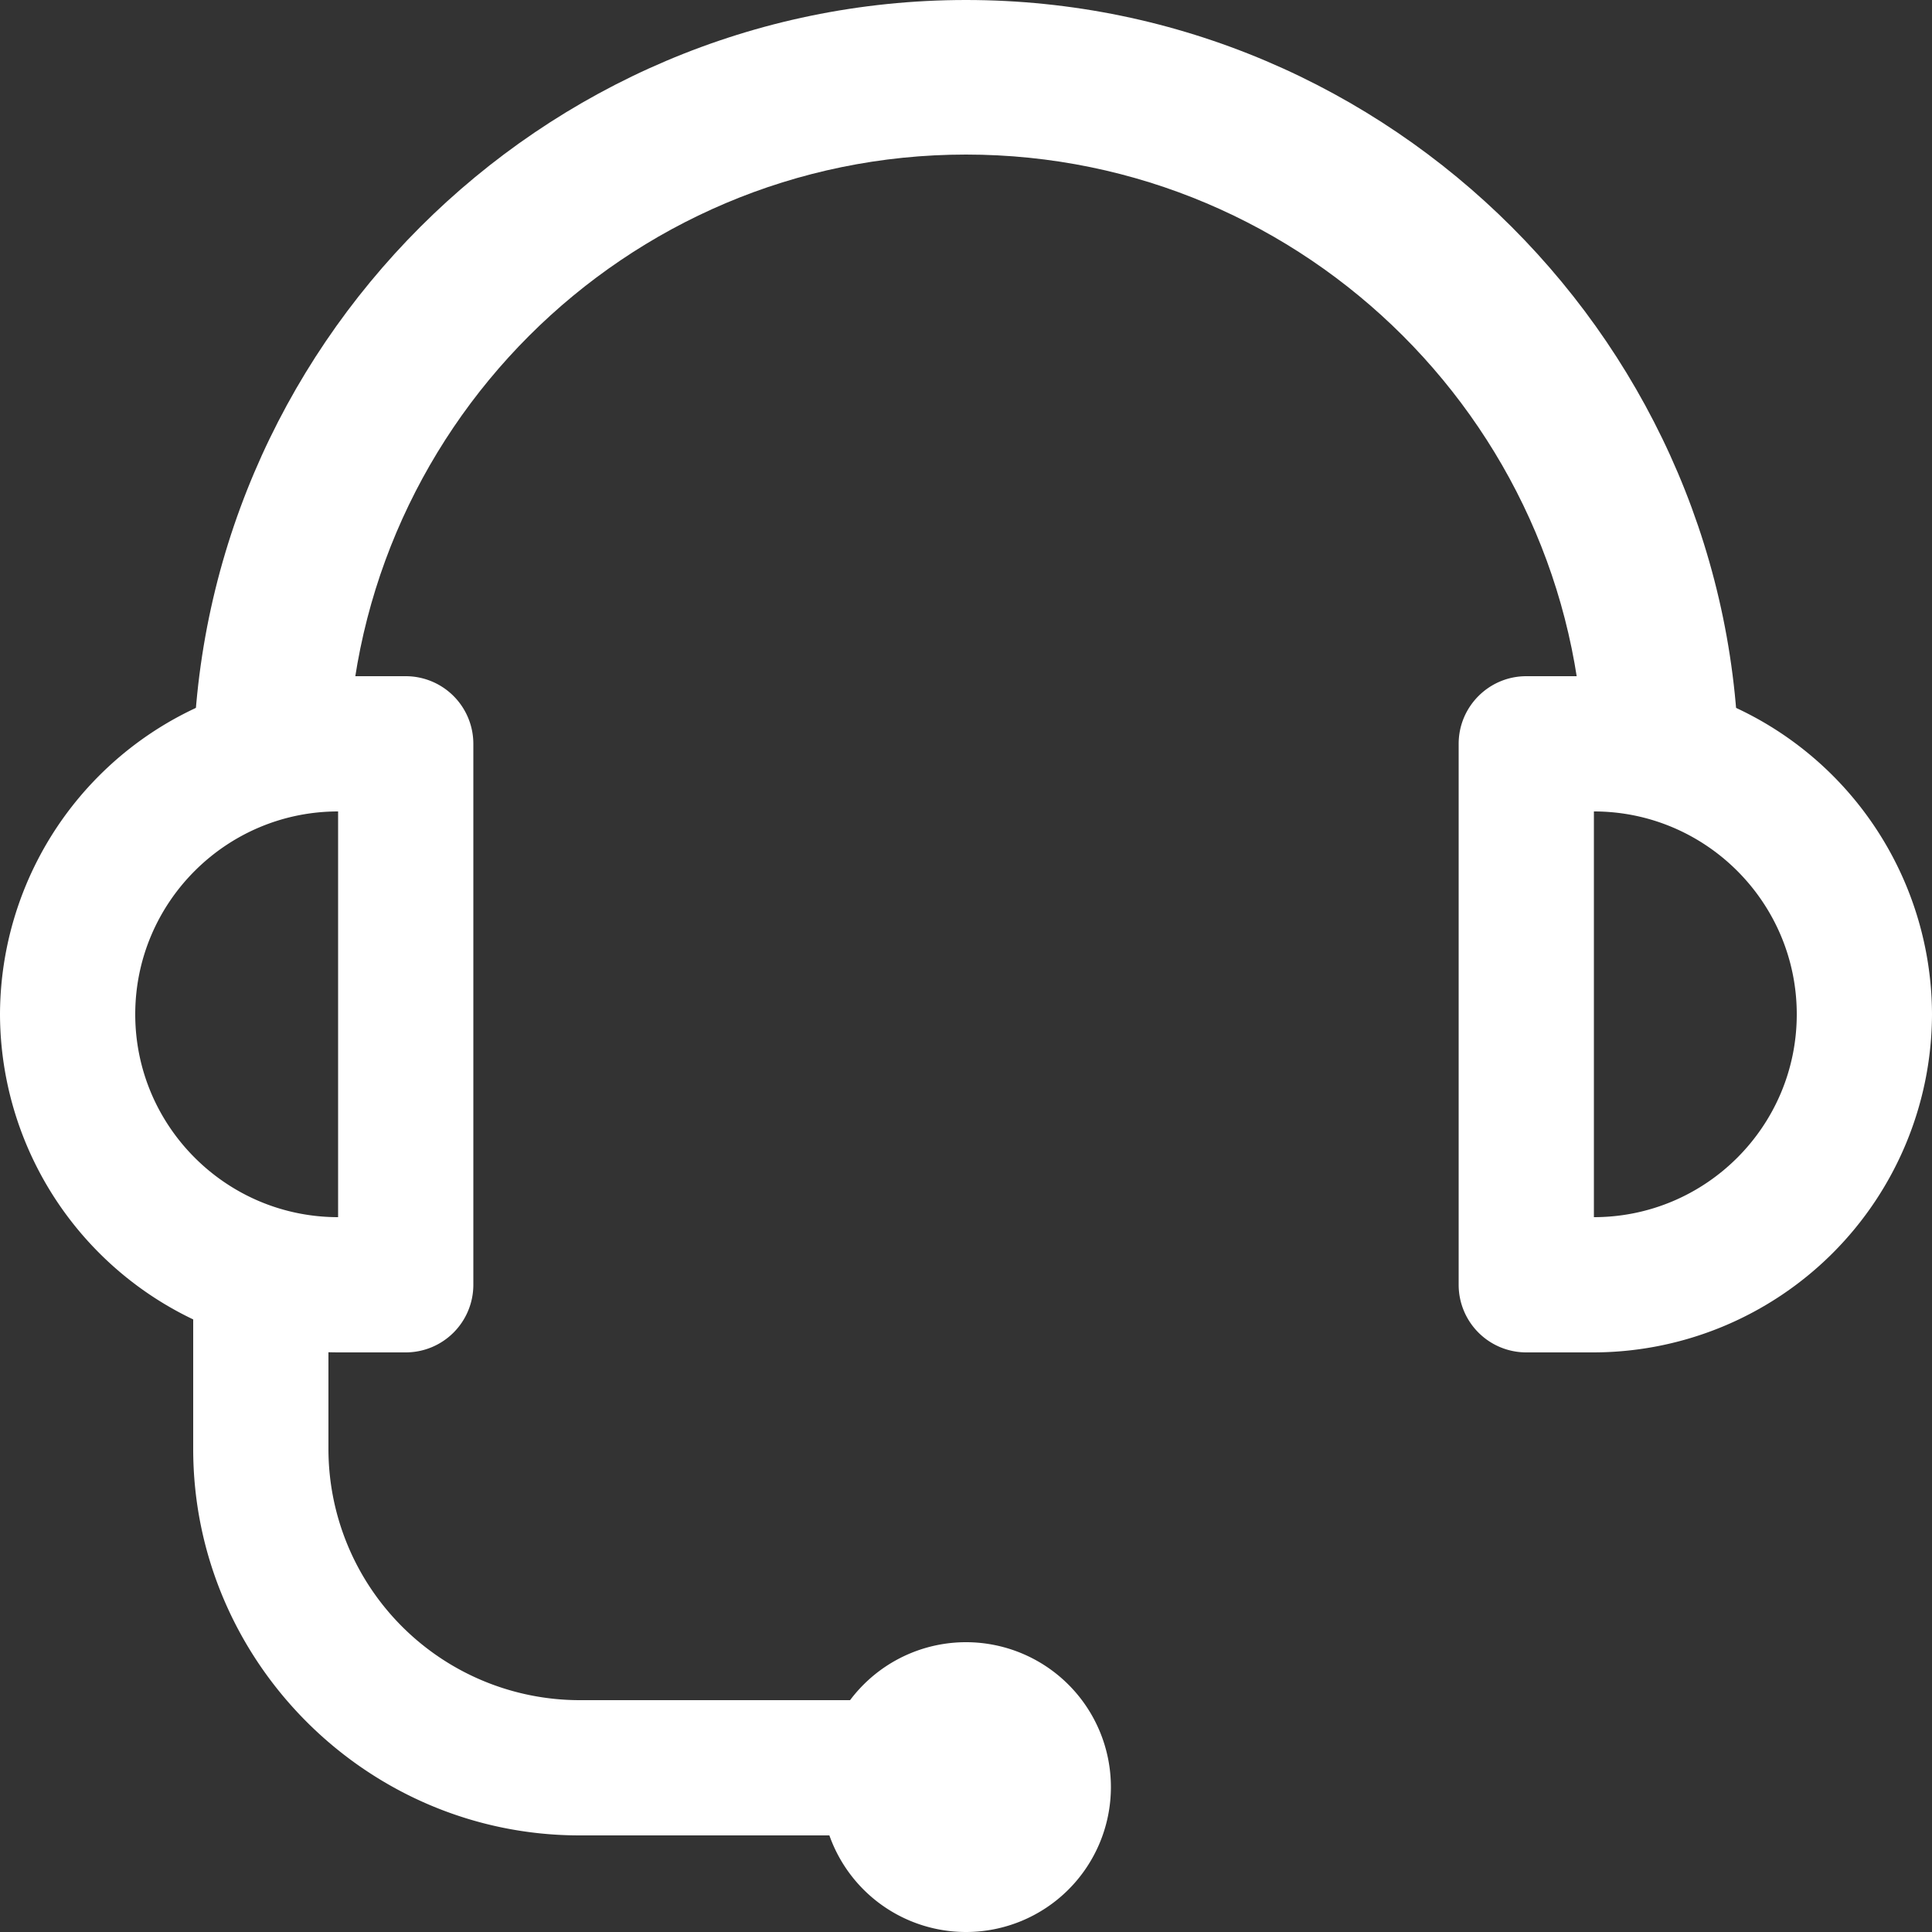 <svg xmlns="http://www.w3.org/2000/svg" width="20" height="20" viewBox="0 0 20 20">
    <rect x="0" y="0" width="20" height="20" fill="#333333" stroke="none"/>
    <g fill="none" fill-rule="evenodd">
        <path fill="none" d="M0 0h20v20H0z"/>
        <g fill="#ffffff">
            <path d="M10 0C5.6 0 2 3.6 2 8h1.6c0-3.529 2.871-6.4 6.4-6.4 3.529 0 6.4 2.871 6.4 6.4H18c0-4.4-3.6-8-8-8"/>
            <path d="M1.4 10.5c0-1.158.942-2.1 2.1-2.1v4.2c-1.158 0-2.1-.942-2.1-2.1M4.2 7h-.7A3.51 3.51 0 0 0 0 10.5 3.51 3.51 0 0 0 3.5 14h.7a.7.7 0 0 0 .7-.7V7.7a.7.7 0 0 0-.7-.7M16.5 12.6V8.4c1.158 0 2.1.942 2.1 2.1 0 1.159-.942 2.1-2.1 2.1m-1.4-4.9v5.6a.7.7 0 0 0 .7.7h.7a3.51 3.51 0 0 0 3.5-3.5A3.51 3.51 0 0 0 16.5 7h-.7c-.386 0-.7.314-.7.7M10 17a1.5 1.5 0 1 0 0 3 1.5 1.5 0 0 0 0-3"/>
            <path d="M6 17.6A2.602 2.602 0 0 1 3.4 15v-1.76L2 13.1V15c0 2.2 1.8 4 4 4h3v-1.4H6z"/>
        </g>
    </g>
</svg>
